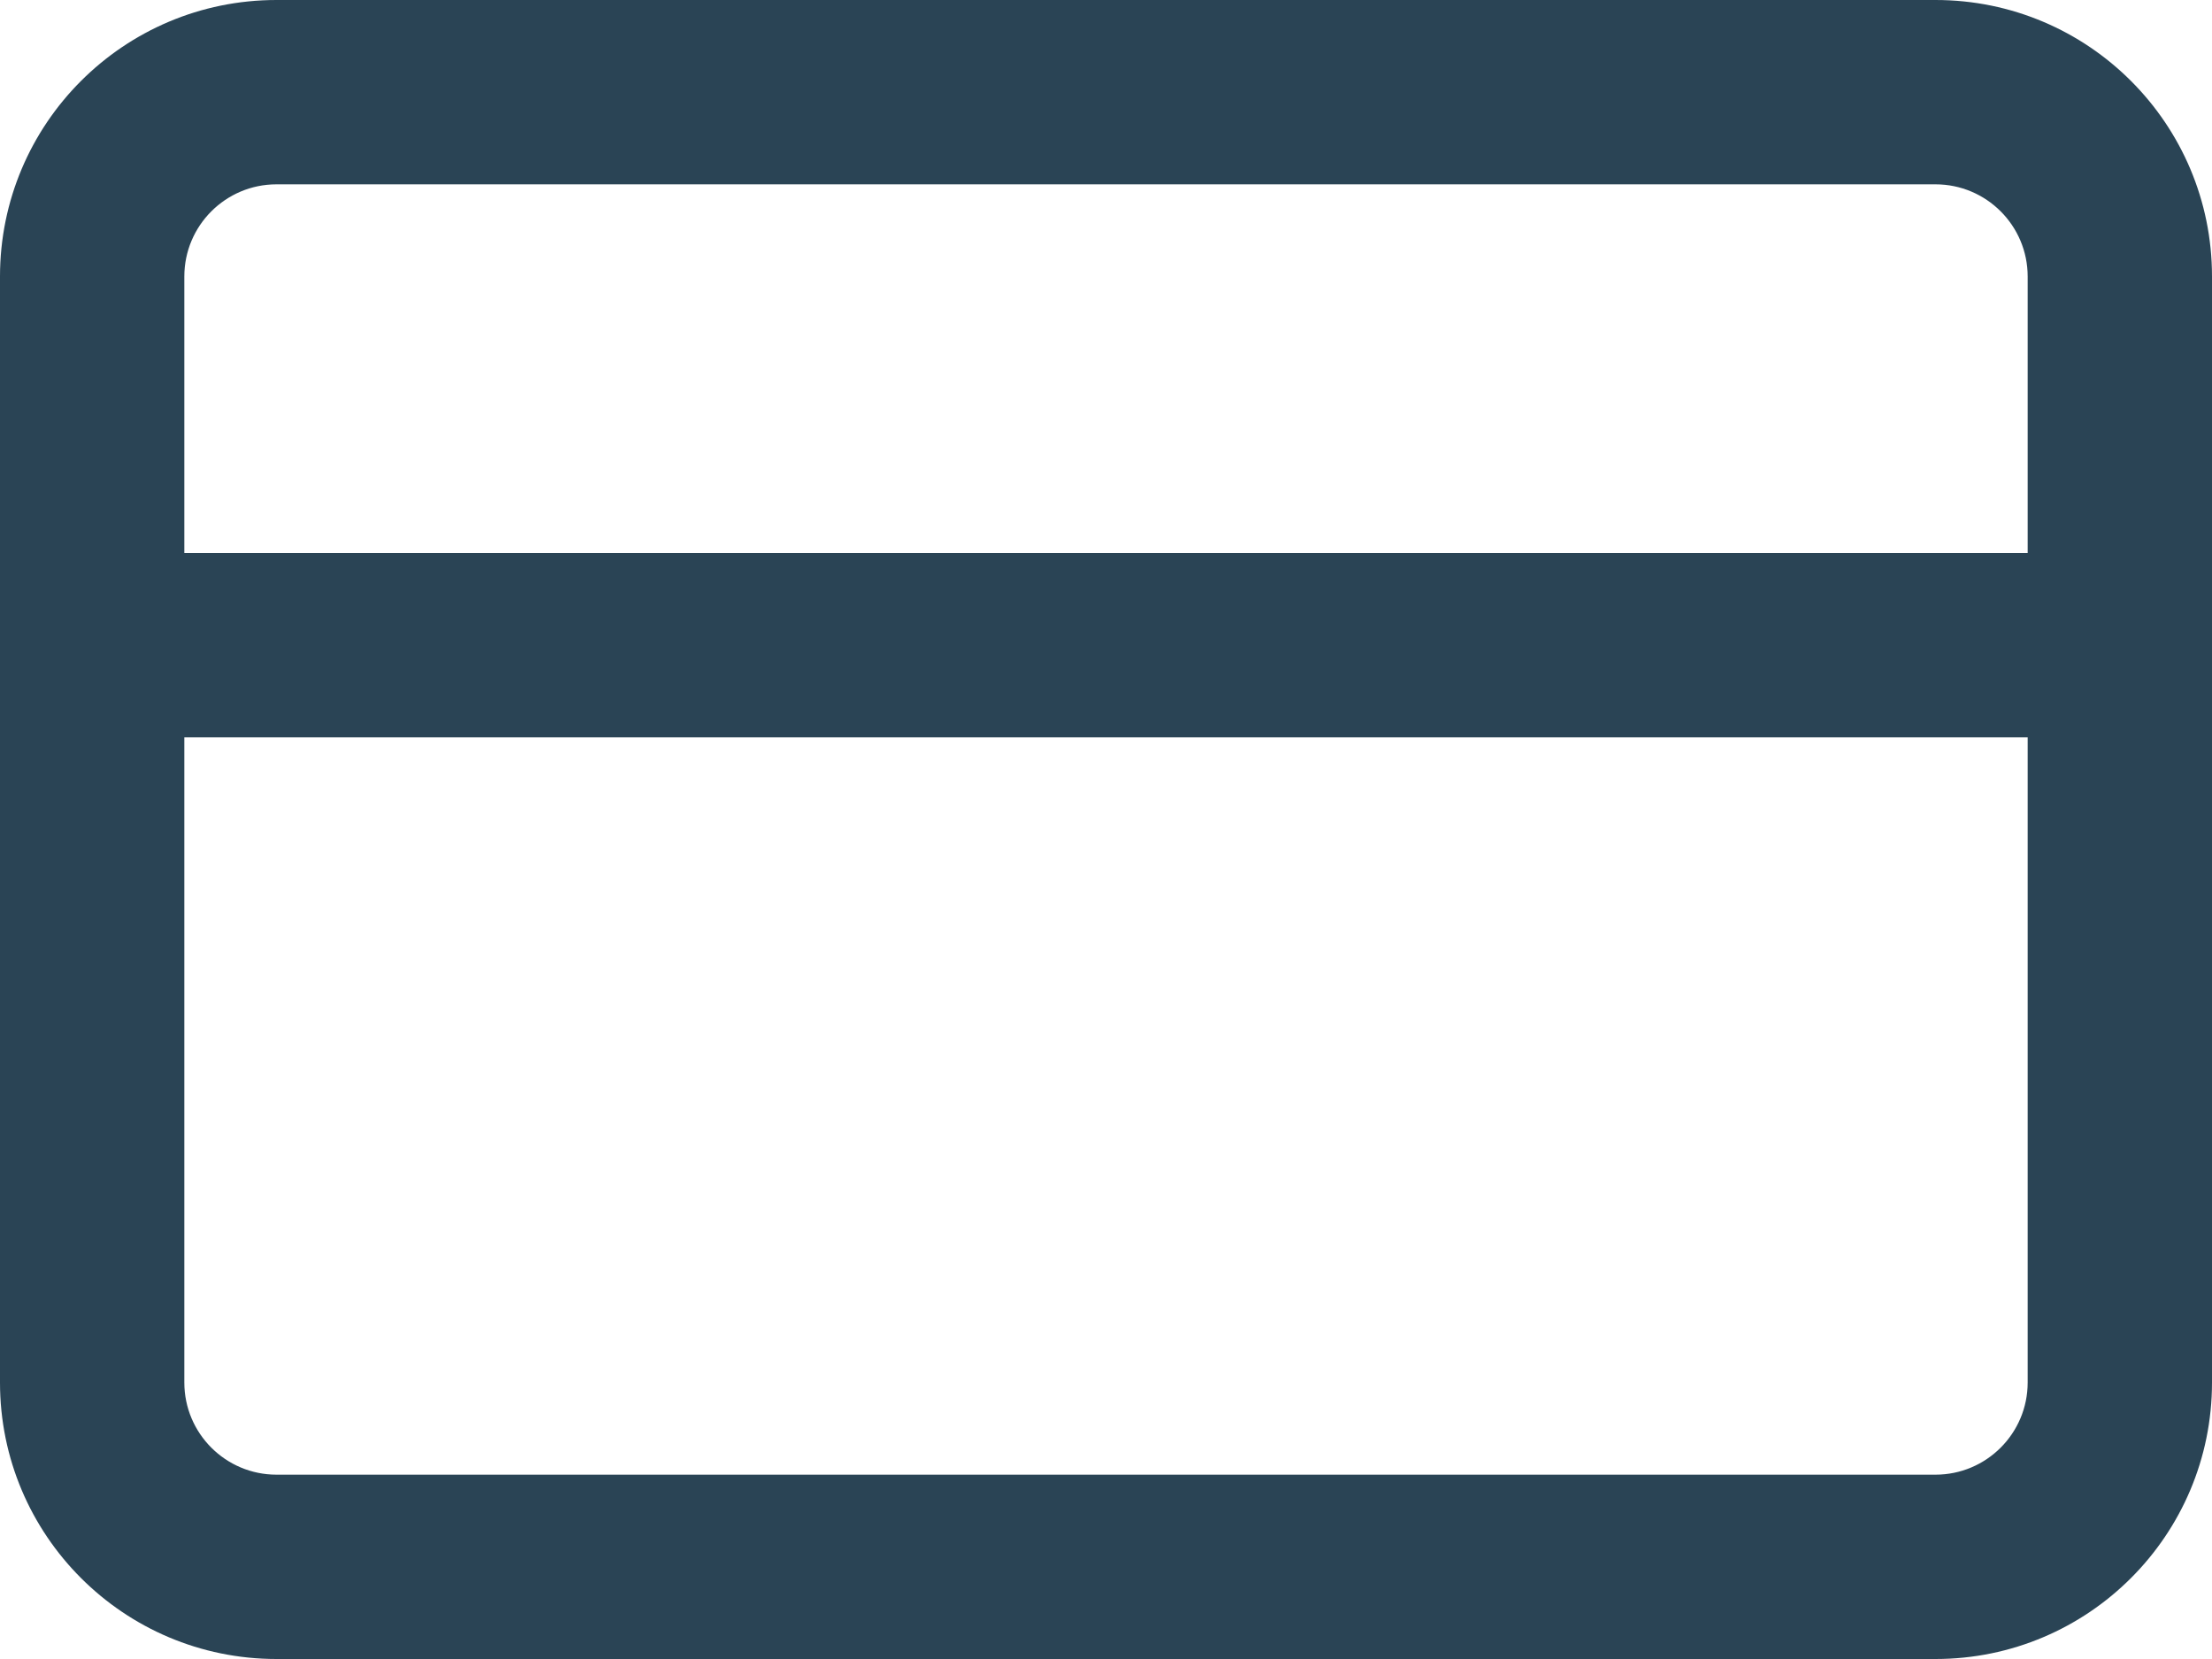 <svg width="24" height="18" viewBox="0 0 24 18" fill="none" xmlns="http://www.w3.org/2000/svg">
<path fill-rule="evenodd" clip-rule="evenodd" d="M3 2C2.448 2 2 2.448 2 3V6H22V3C22 2.448 21.552 2 21 2H3ZM24 3C24 1.343 22.657 0 21 0H3C1.343 0 0 1.343 0 3V15C0 16.657 1.343 18 3 18H21C22.657 18 24 16.657 24 15V3ZM22 8H2V15C2 15.552 2.448 16 3 16H21C21.552 16 22 15.552 22 15V8Z" fill="#2A4455"/>
</svg>
